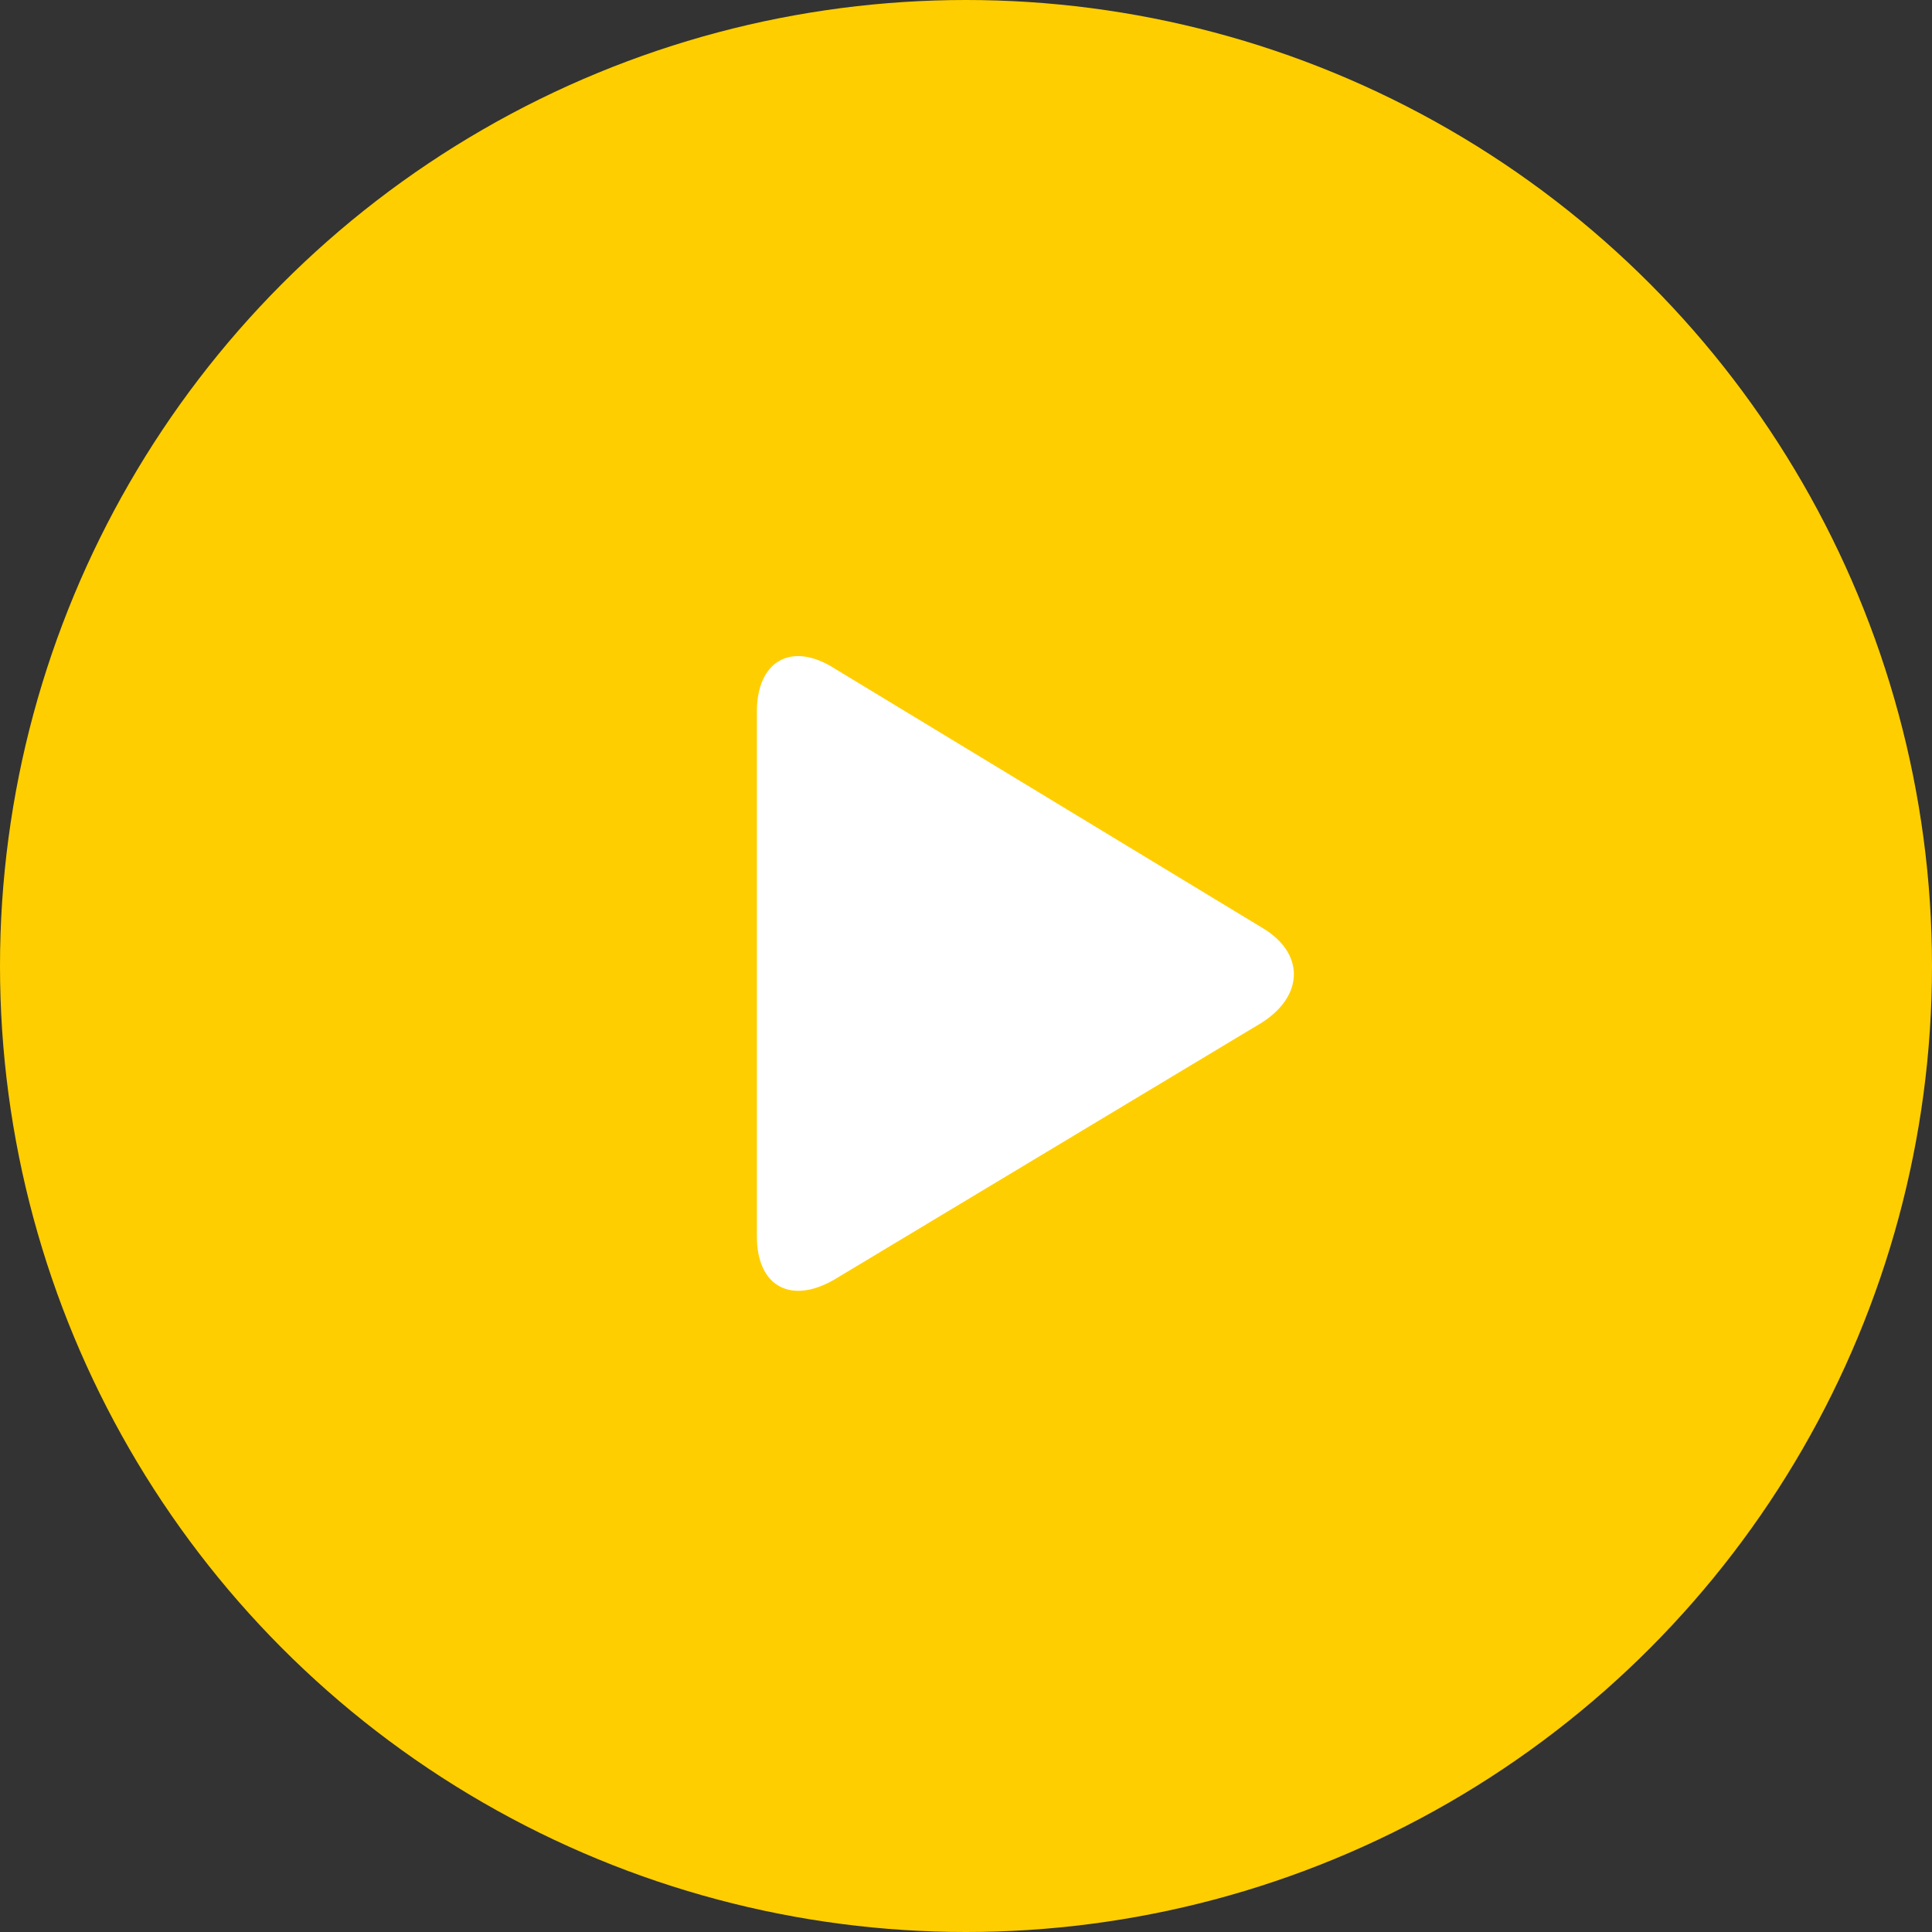 <?xml version="1.0" encoding="utf-8"?>
<!-- Generator: Adobe Illustrator 24.0.0, SVG Export Plug-In . SVG Version: 6.00 Build 0)  -->
<svg version="1.1" id="Layer_1" xmlns="http://www.w3.org/2000/svg" xmlns:xlink="http://www.w3.org/1999/xlink" x="0px" y="0px"
	 viewBox="0 0 85 85" style="enable-background:new 0 0 85 85;" xml:space="preserve">
<rect x="0" y="0" width="85" height="85" fill="#333333" stroke="none"/>
<style type="text/css">
	.st0{fill:#FFCE00;}
	.st1{fill:#FFFFFF;}
</style>
<title>play</title>
<desc>Created with Sketch.</desc>
<g id="Page-1">
	<g id="play">
		<circle id="Circle" class="st0" cx="42.5" cy="42.5" r="42.5"/>
		<path id="Play" class="st1" d="M33.3,31.3c0-2.2,1.5-3.1,3.4-1.9l18.8,11.4c1.9,1.1,1.9,3,0,4.2L36.7,56.3
			c-1.9,1.1-3.4,0.3-3.4-1.9V31.3z"/>
	</g>
</g>
</svg>
